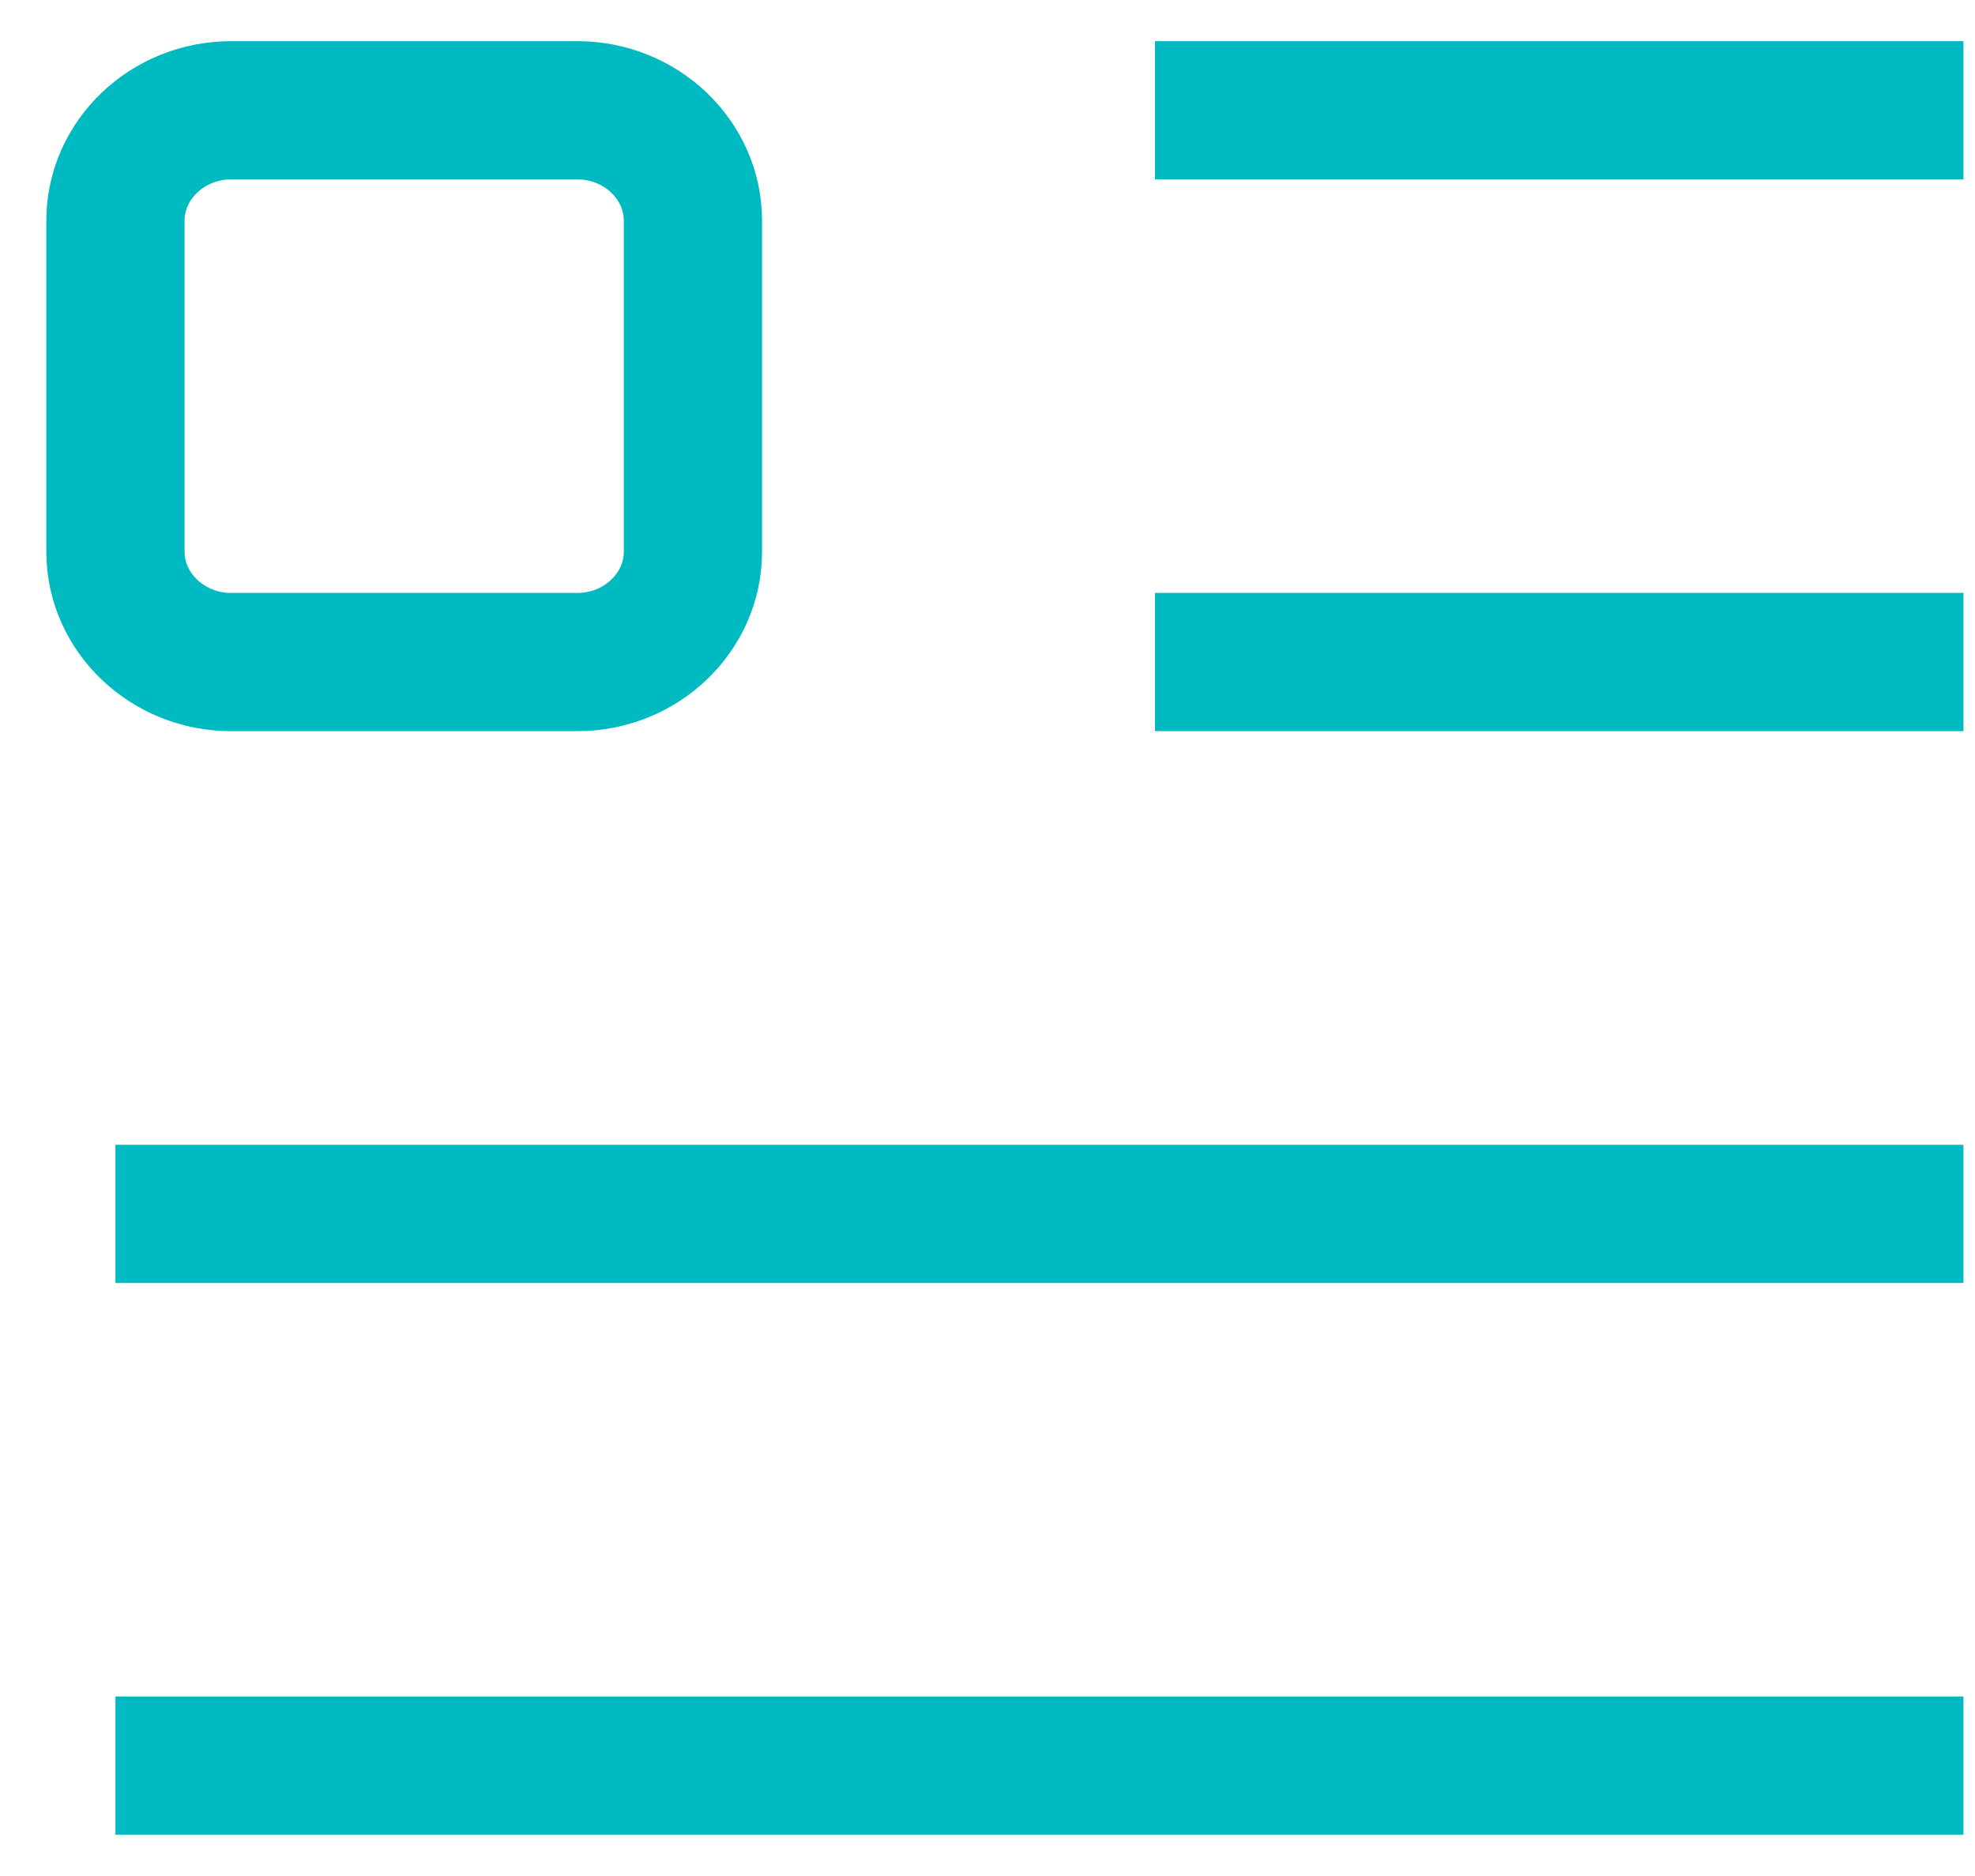 <svg width="20" height="19" viewBox="0 0 20 19" fill="none" xmlns="http://www.w3.org/2000/svg">
<g clip-path="url(#clip0_876_53521)">
<path d="M11.696 1.117H19.883M11.696 6.705H19.883M1.169 12.294H19.883M1.169 17.882H19.883M5.848 6.705H2.339C1.696 6.705 1.169 6.202 1.169 5.588V2.235C1.169 1.62 1.696 1.117 2.339 1.117H5.848C6.491 1.117 7.017 1.62 7.017 2.235V5.588C7.017 6.202 6.491 6.705 5.848 6.705Z" stroke="#00BAC1" stroke-width="1.4"/>
</g>
<defs>
<clipPath id="clip0_876_53521">
<rect width="20" height="19" fill="white"/>
</clipPath>
</defs>
</svg>
